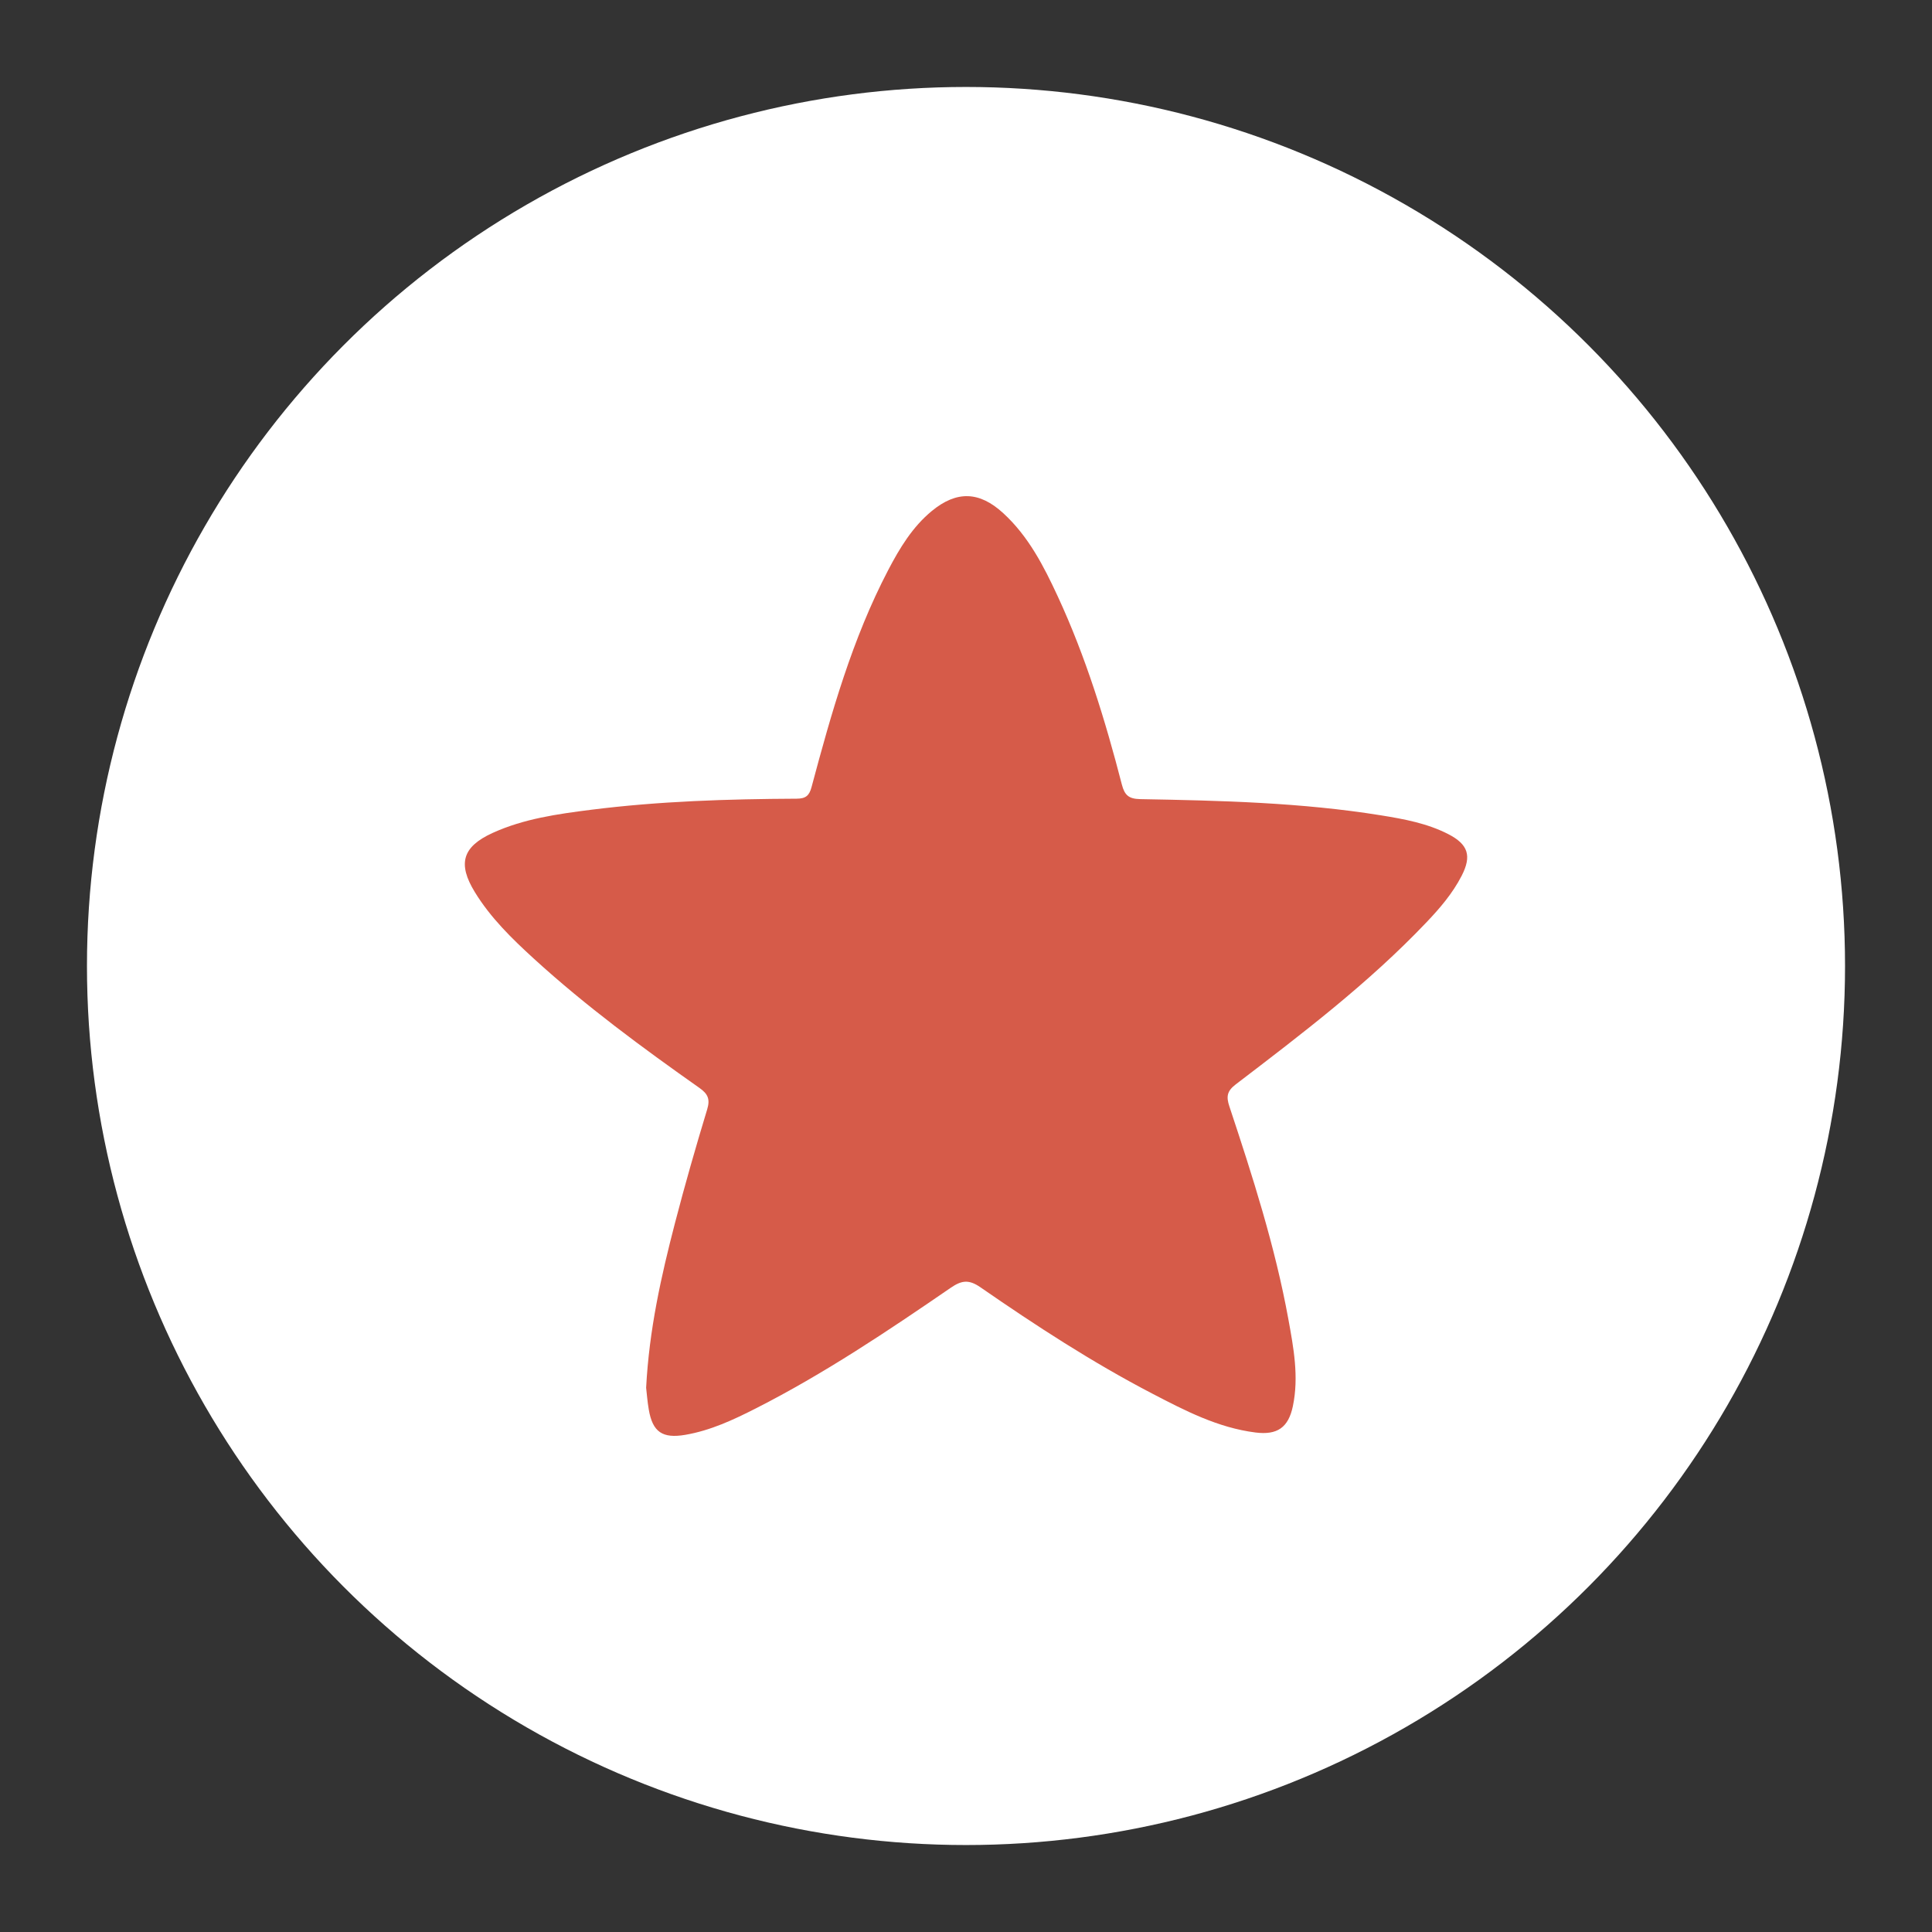 <?xml version="1.0" encoding="utf-8"?>
<!-- Generator: Adobe Illustrator 16.0.4, SVG Export Plug-In . SVG Version: 6.00 Build 0)  -->
<!DOCTYPE svg PUBLIC "-//W3C//DTD SVG 1.1//EN" "http://www.w3.org/Graphics/SVG/1.1/DTD/svg11.dtd">
<svg version="1.1" id="Layer_1" xmlns="http://www.w3.org/2000/svg" xmlns:xlink="http://www.w3.org/1999/xlink" x="0px" y="0px"
	 width="80px" height="80px" viewBox="0 0 80 80" enable-background="new 0 0 80 80" xml:space="preserve">
<rect x="0" y="0" width="80" height="80" fill="#333333" stroke="none"/>
<circle fill="#FFFFFF" cx="40" cy="40" r="36.399"/>
<path fill-rule="evenodd" clip-rule="evenodd" fill="#D65B49" d="M26.755,57.463c0.125-2.403,0.623-4.621,1.195-6.822
	c0.409-1.576,0.859-3.143,1.332-4.701c0.13-0.426,0.03-0.644-0.315-0.888c-2.373-1.673-4.711-3.393-6.859-5.354
	c-0.913-0.833-1.796-1.695-2.447-2.759c-0.719-1.174-0.514-1.878,0.735-2.448c1.292-0.589,2.687-0.784,4.078-0.96
	c2.826-0.357,5.669-0.445,8.513-0.459c0.373-0.002,0.521-0.121,0.617-0.479c0.822-3.078,1.688-6.142,3.173-8.985
	c0.477-0.912,1.005-1.79,1.813-2.454c1.028-0.843,1.965-0.811,2.951,0.094c1.046,0.958,1.678,2.194,2.261,3.452
	c1.158,2.502,1.966,5.128,2.653,7.791c0.115,0.442,0.291,0.59,0.762,0.599c3.336,0.06,6.673,0.14,9.977,0.673
	c0.953,0.154,1.908,0.33,2.779,0.778c0.824,0.425,0.973,0.899,0.552,1.722c-0.377,0.733-0.909,1.353-1.474,1.944
	c-2.391,2.513-5.143,4.603-7.887,6.699c-0.359,0.275-0.391,0.507-0.26,0.902c0.961,2.895,1.894,5.8,2.443,8.809
	c0.217,1.191,0.443,2.392,0.188,3.61c-0.186,0.89-0.65,1.203-1.547,1.09c-1.559-0.197-2.922-0.907-4.283-1.615
	c-2.477-1.29-4.814-2.812-7.107-4.398c-0.479-0.331-0.777-0.291-1.23,0.02c-2.611,1.792-5.242,3.558-8.073,4.996
	c-0.93,0.473-1.875,0.914-2.916,1.093c-0.948,0.162-1.357-0.115-1.515-1.049C26.806,58.028,26.781,57.687,26.755,57.463z"/>
</svg>
